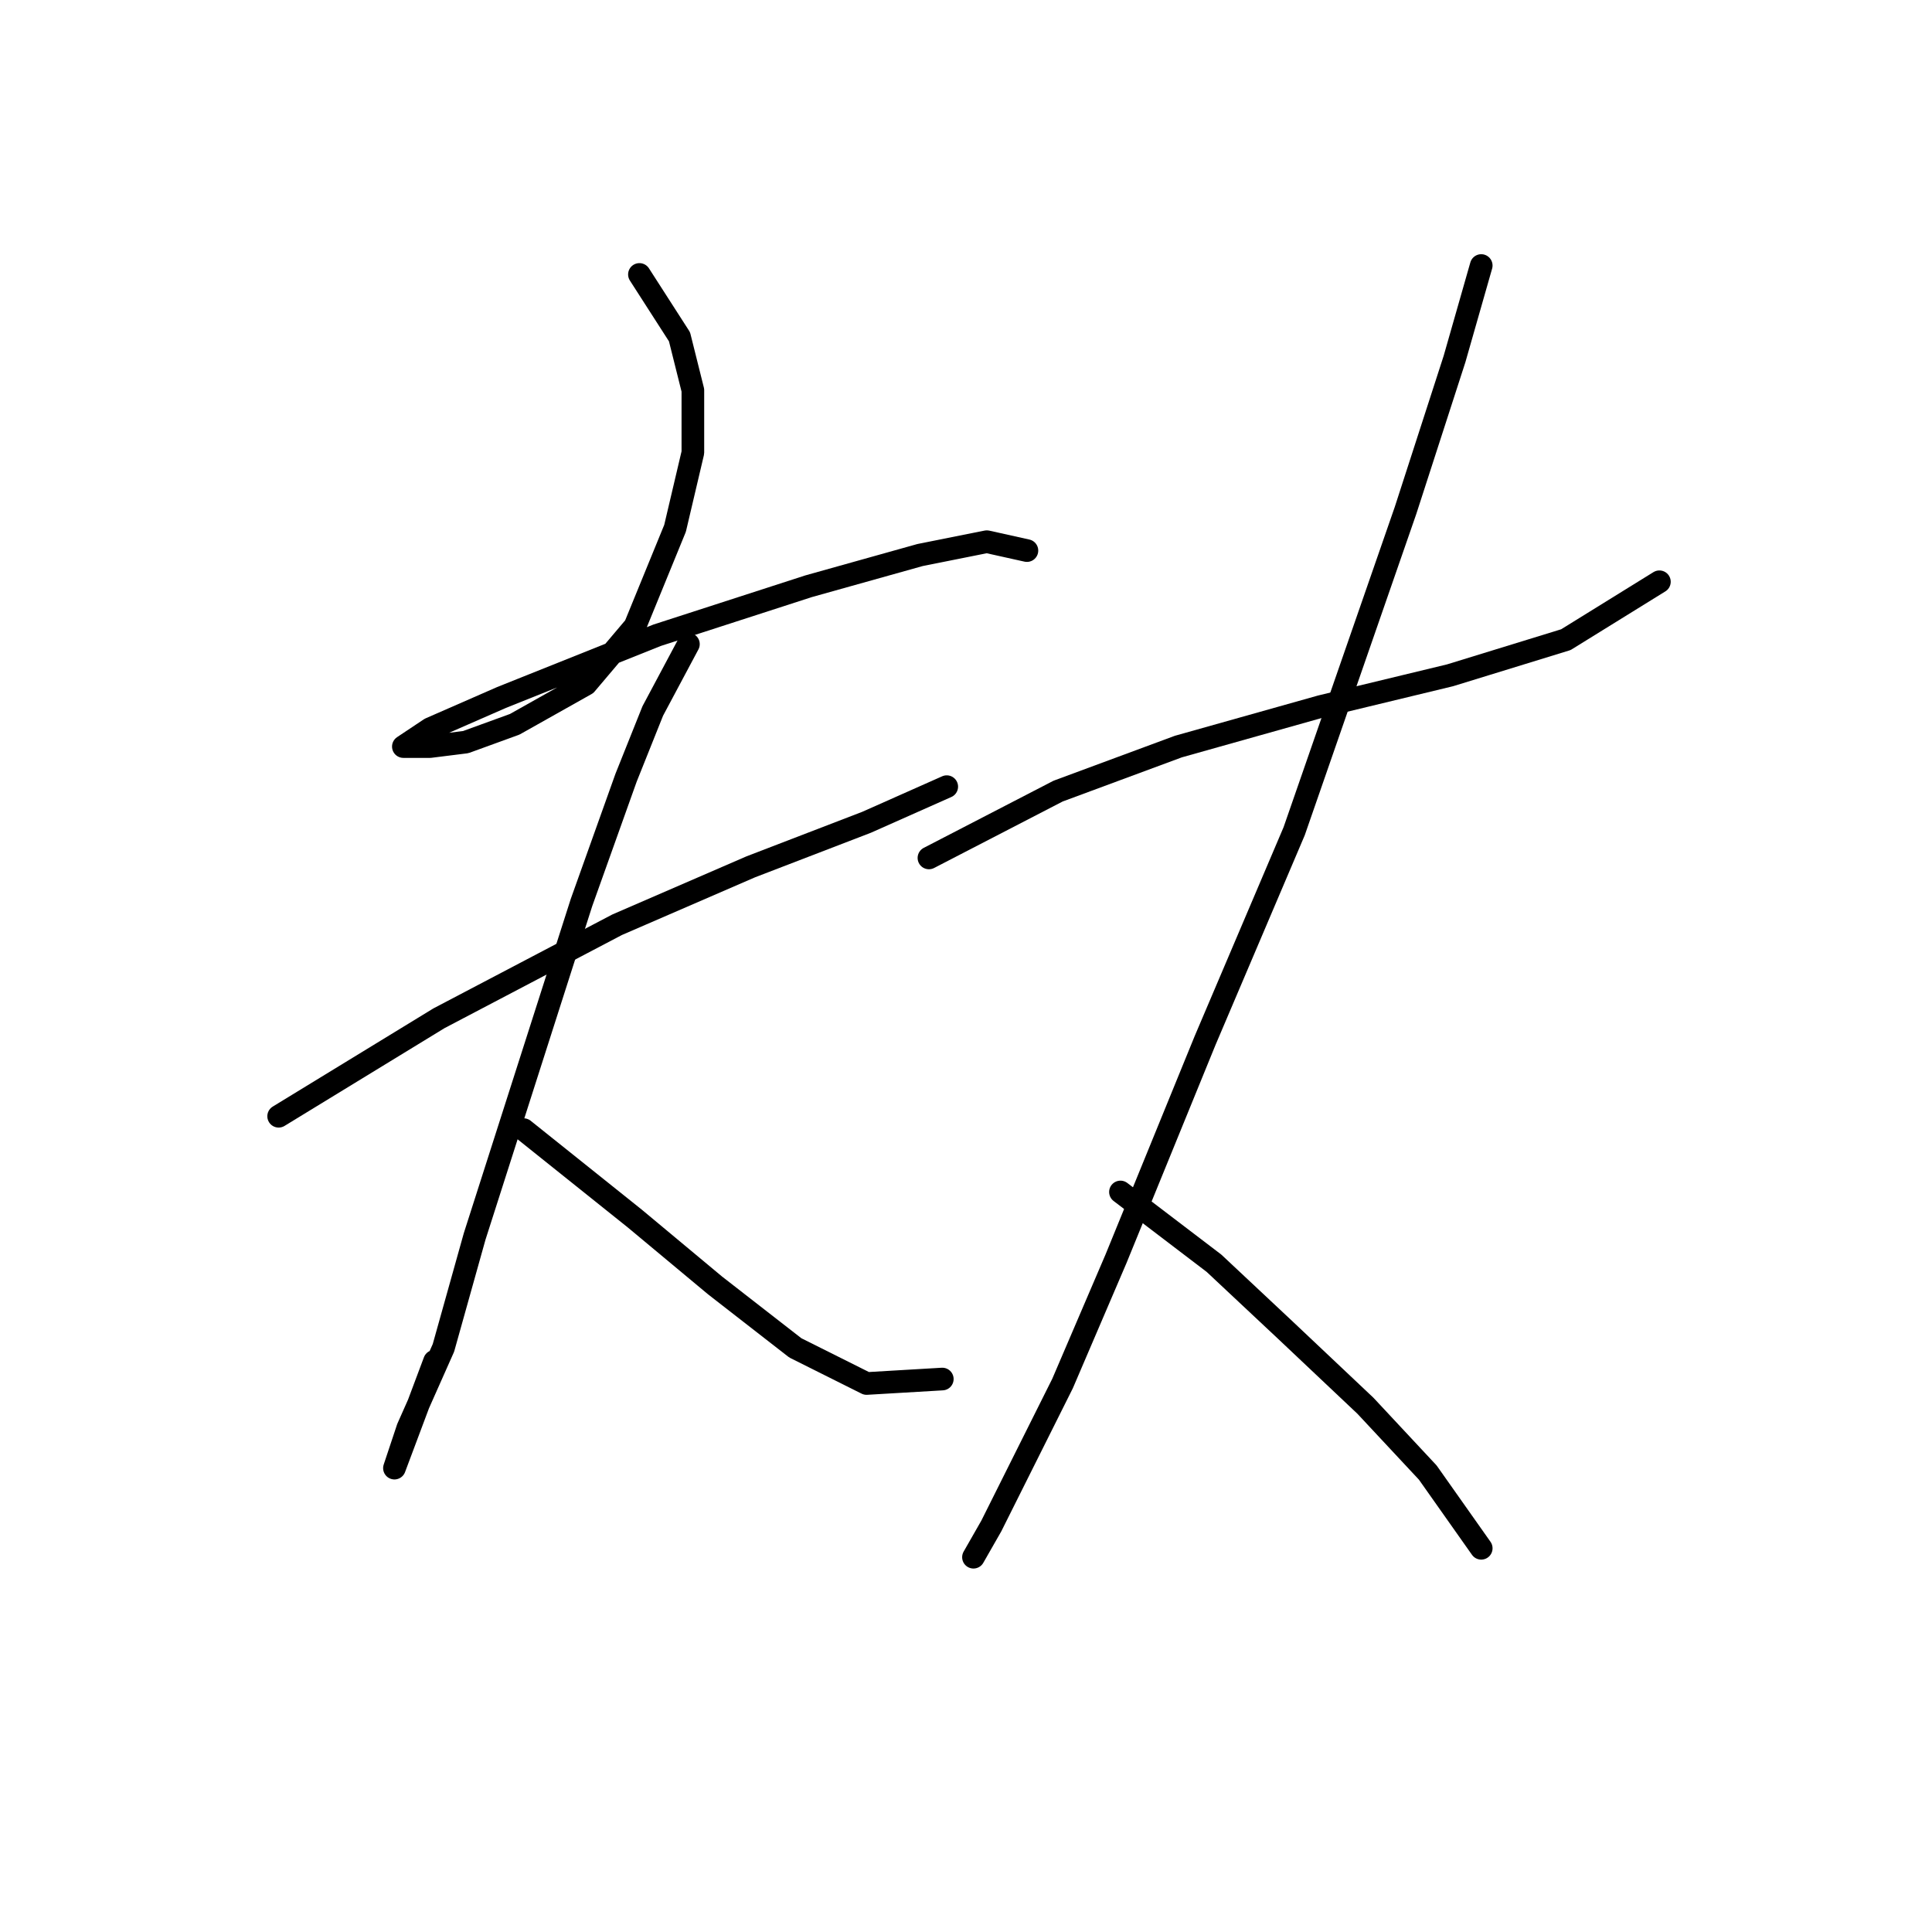 <?xml version="1.0" standalone="no"?>
    <svg width="256" height="256" xmlns="http://www.w3.org/2000/svg" version="1.1">
    <polyline stroke="black" stroke-width="3" stroke-linecap="round" fill="transparent" stroke-linejoin="round" points="84.727 36.365 90.038 44.627 91.809 51.709 91.809 59.972 89.448 70.005 84.136 82.989 77.644 90.662 68.201 95.973 61.709 98.334 56.988 98.924 54.037 98.924 53.447 98.924 56.988 96.563 66.431 92.432 87.087 84.169 107.154 77.677 121.908 73.546 130.761 71.776 136.073 72.956 136.073 72.956 " />
        <polyline stroke="black" stroke-width="3" stroke-linecap="round" fill="transparent" stroke-linejoin="round" points="36.922 147.909 58.168 134.925 81.776 122.531 99.481 114.859 114.826 108.957 125.449 104.236 125.449 104.236 " />
        <polyline stroke="black" stroke-width="3" stroke-linecap="round" fill="transparent" stroke-linejoin="round" points="91.219 85.35 86.497 94.203 82.956 103.055 77.054 119.581 62.89 163.844 58.758 178.599 54.037 189.222 52.266 194.534 52.266 194.534 54.037 189.813 57.578 180.37 57.578 180.37 " />
        <polyline stroke="black" stroke-width="3" stroke-linecap="round" fill="transparent" stroke-linejoin="round" points="69.382 149.68 84.136 161.484 94.76 170.336 105.383 178.599 114.826 183.321 124.859 182.73 124.859 182.73 " />
        <polyline stroke="black" stroke-width="3" stroke-linecap="round" fill="transparent" stroke-linejoin="round" points="123.089 113.679 140.204 104.826 156.139 98.924 175.025 93.612 192.14 89.481 207.485 84.76 219.879 77.087 219.879 77.087 " />
        <polyline stroke="black" stroke-width="3" stroke-linecap="round" fill="transparent" stroke-linejoin="round" points="196.271 35.184 192.73 47.578 186.238 67.644 171.484 110.138 159.68 137.876 147.876 166.795 140.794 183.321 134.892 195.124 131.351 202.206 128.99 206.338 128.99 206.338 " />
        <polyline stroke="black" stroke-width="3" stroke-linecap="round" fill="transparent" stroke-linejoin="round" points="148.466 157.943 160.86 167.386 170.303 176.238 180.927 186.271 189.189 195.124 196.271 205.157 196.271 205.157 " />
        </svg>